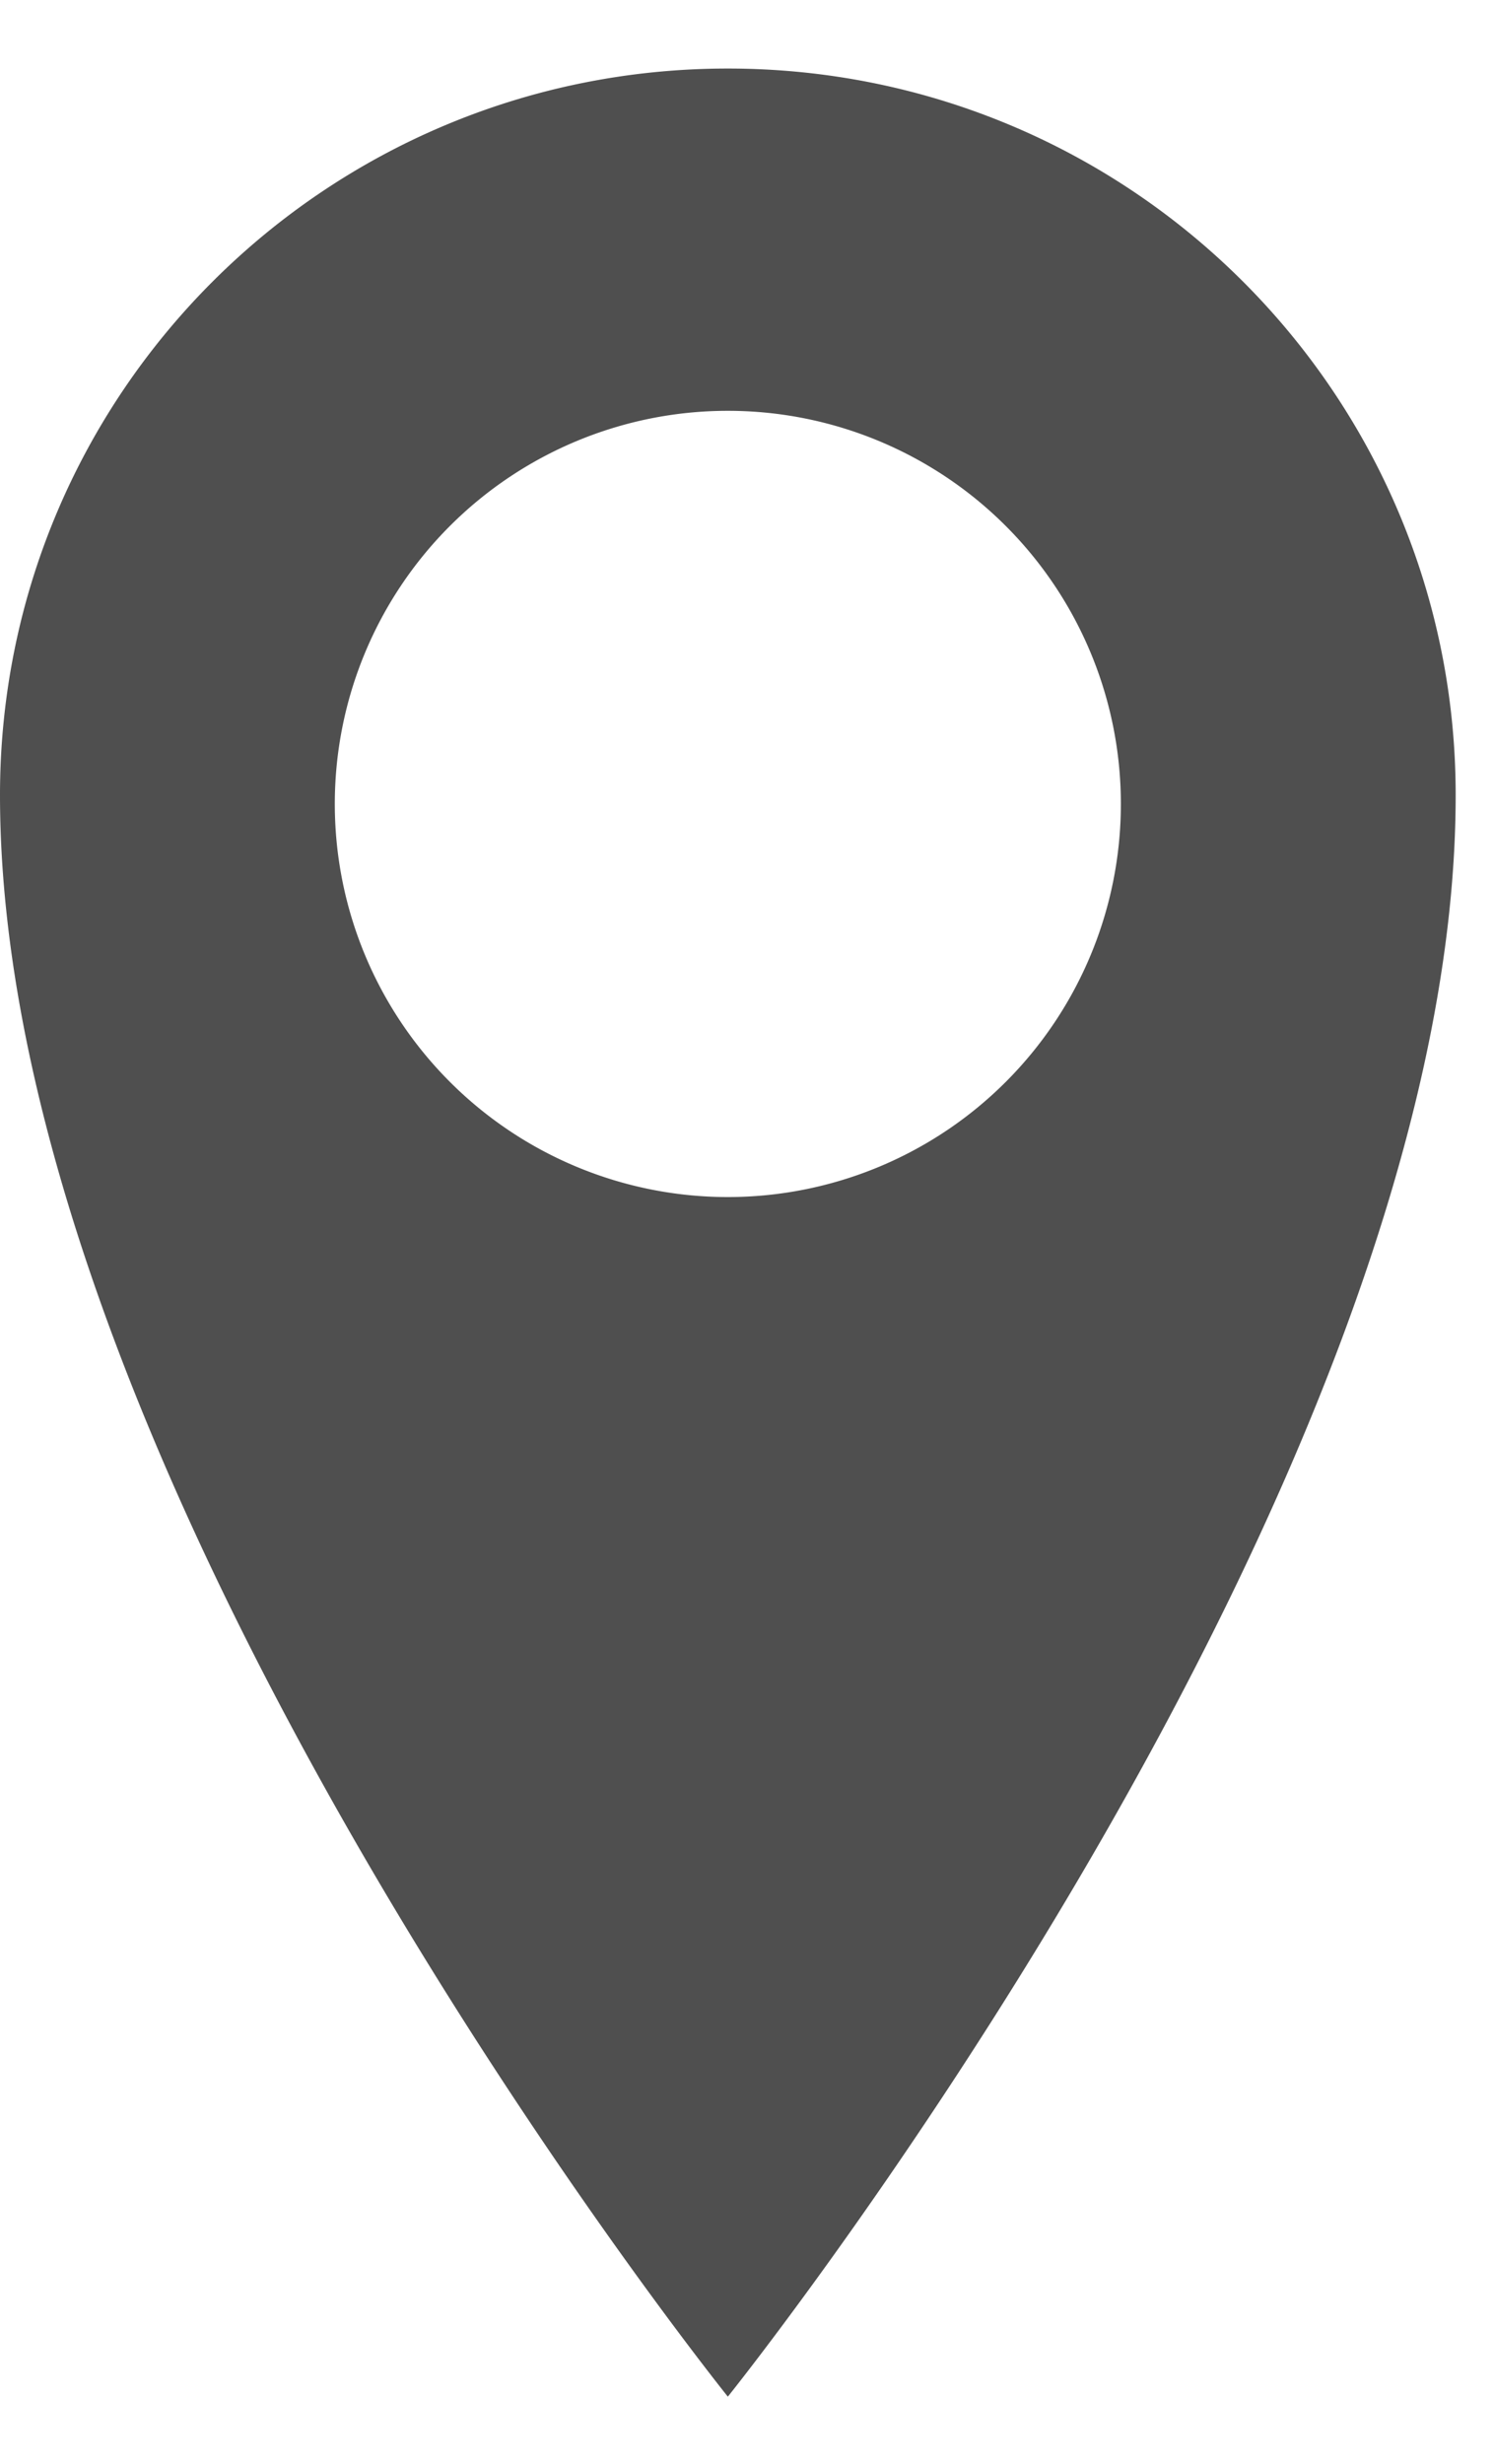 <svg width="20" height="33" fill="none" xmlns="http://www.w3.org/2000/svg"><path d="M9.75.918C4.364.918 0 5.264 0 10.648c0 9.31 9.75 21.45 9.75 21.45s9.75-12.142 9.75-21.45c0-5.382-4.364-9.73-9.75-9.73zm0 15.114a5.265 5.265 0 110-10.53 5.265 5.265 0 010 10.53z" fill="#4F4F4F"/></svg>